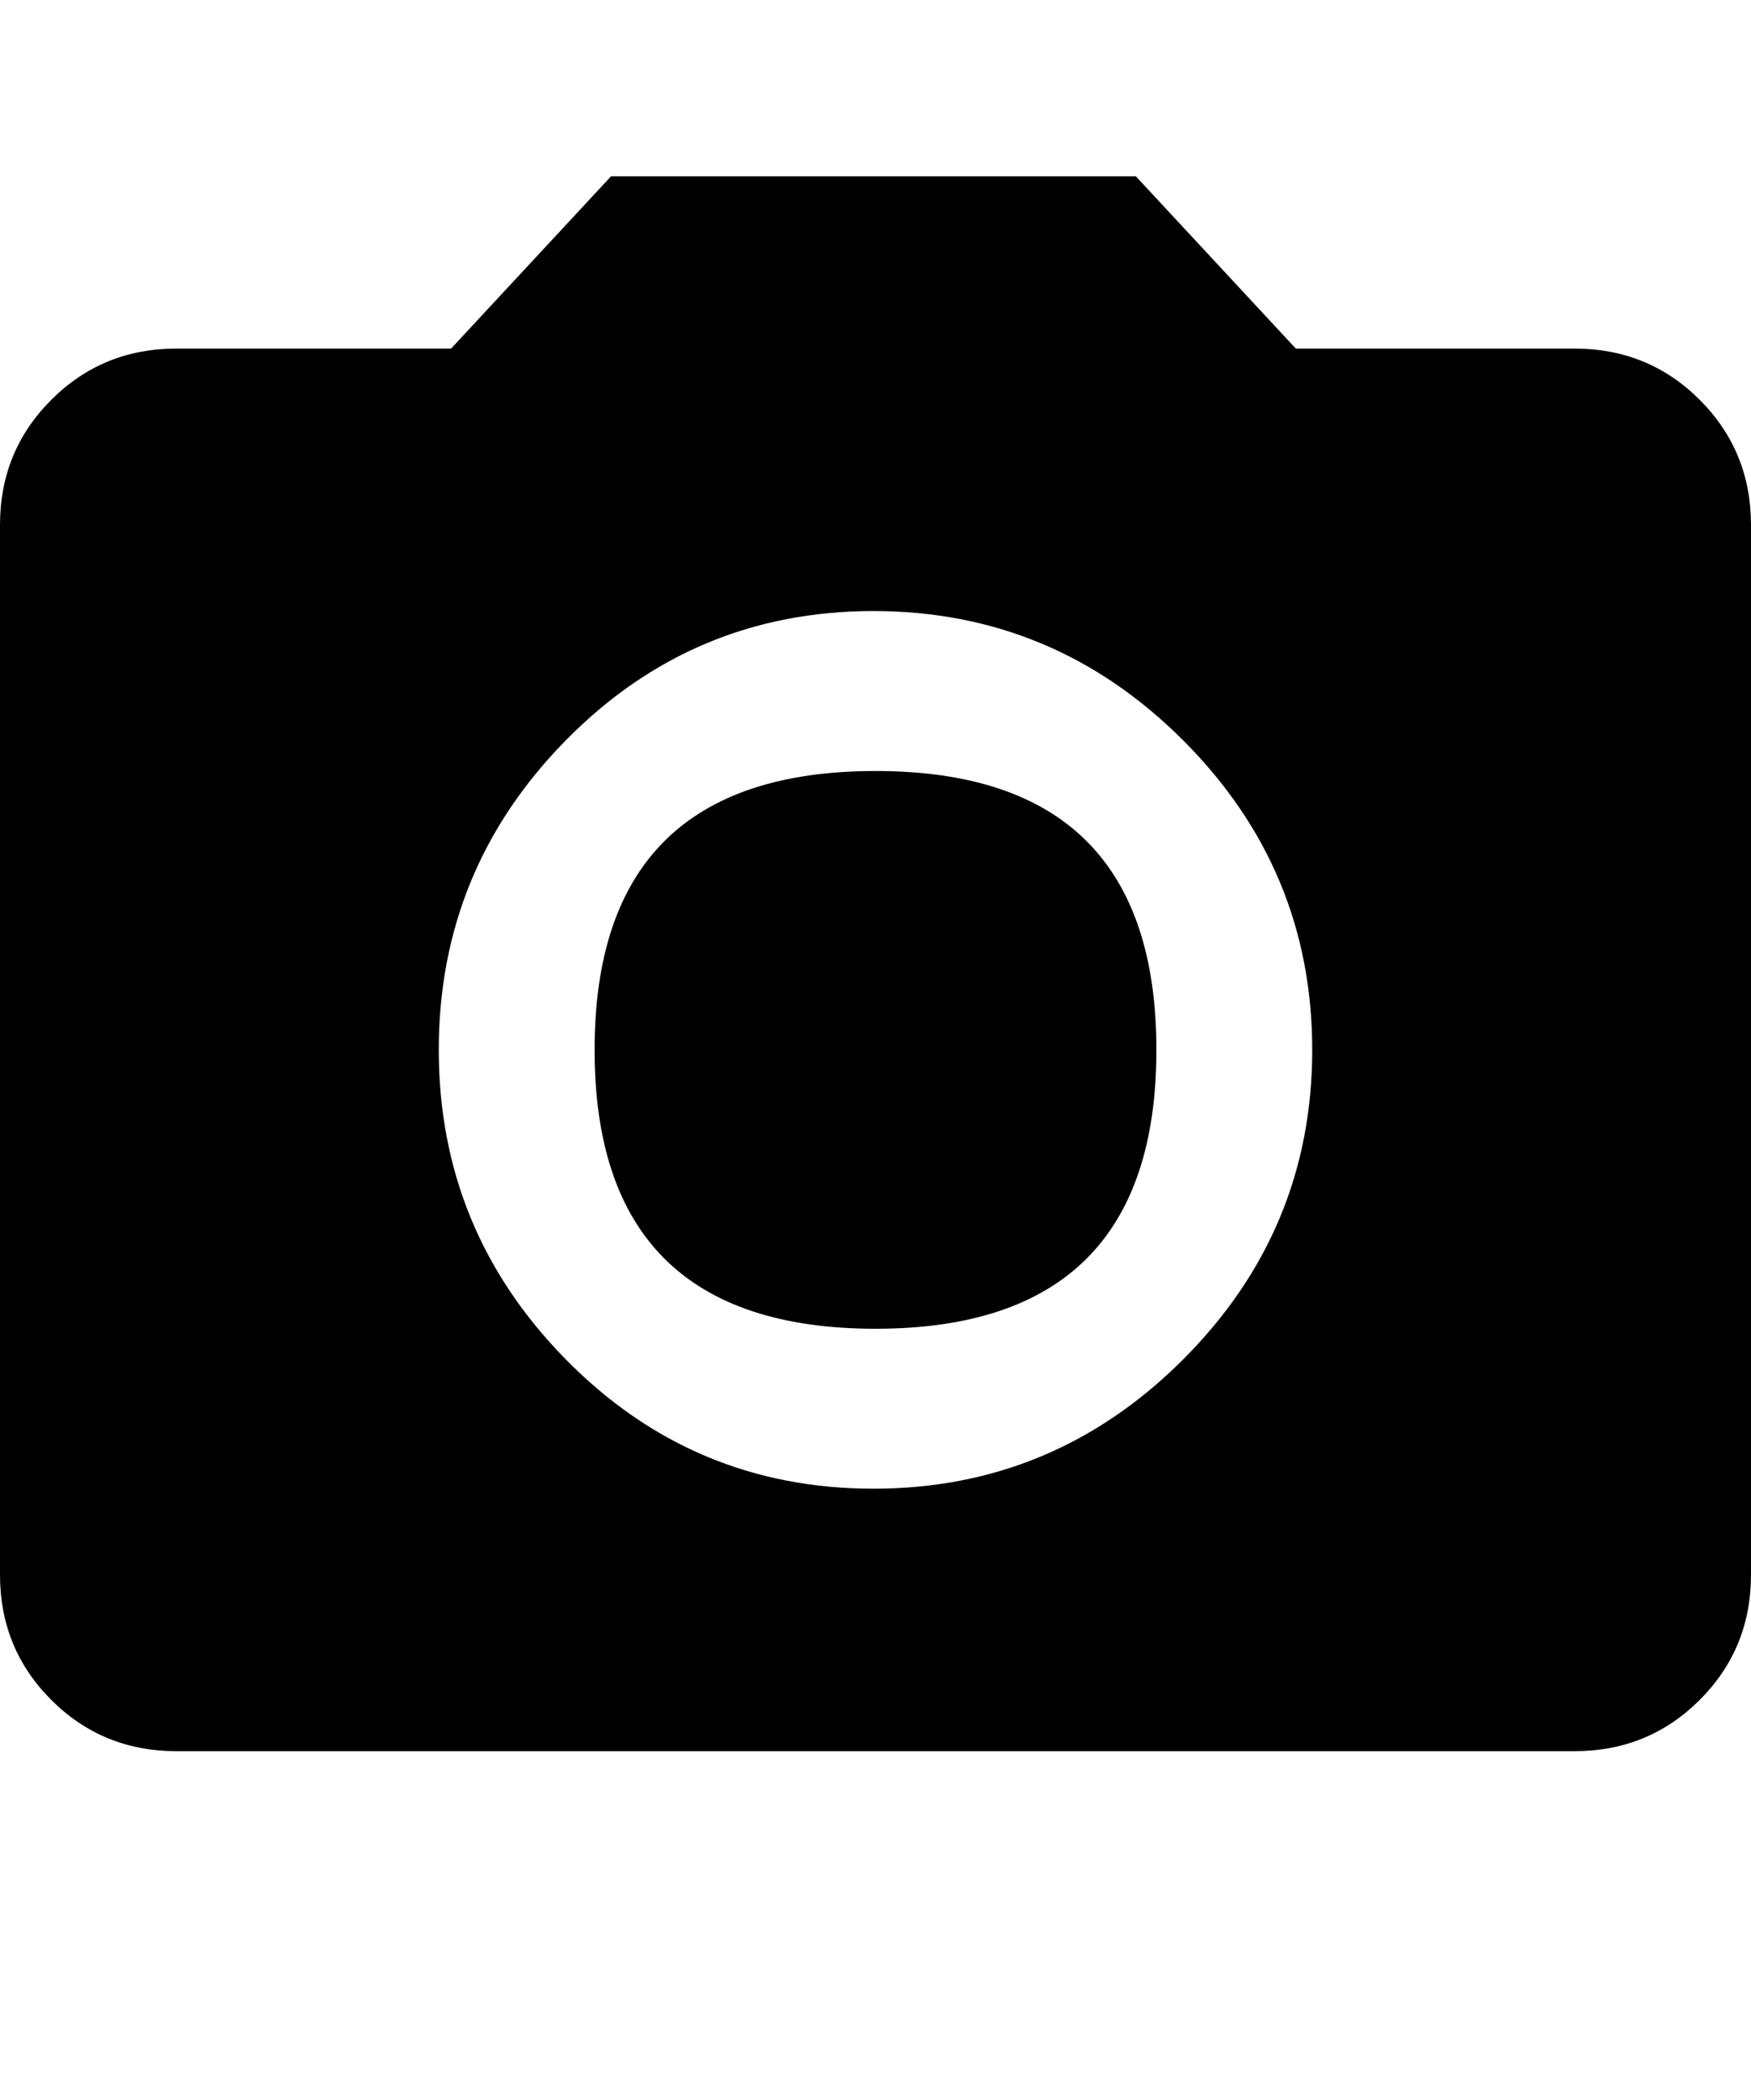 <svg xmlns="http://www.w3.org/2000/svg" viewBox="0 0 427 512"><path d="M145 256q0-68 68.5-68t68.5 68-68.5 68-68.5-68zm4-213h128l39 42h68q18 0 30.5 12.5t12.5 30.5v256q0 18-12.5 30.5t-30.5 12.5h-341q-18 0-30.5-12.5t-12.5-30.5v-256q0-18 12.5-30.5t30.5-12.5h67zm64 320q44 0 75.5-31.5t31.5-75.5-31.5-75.5-75.5-31.5-75 31.5-31 75.5 31 75.5 75 31.5z"/></svg>